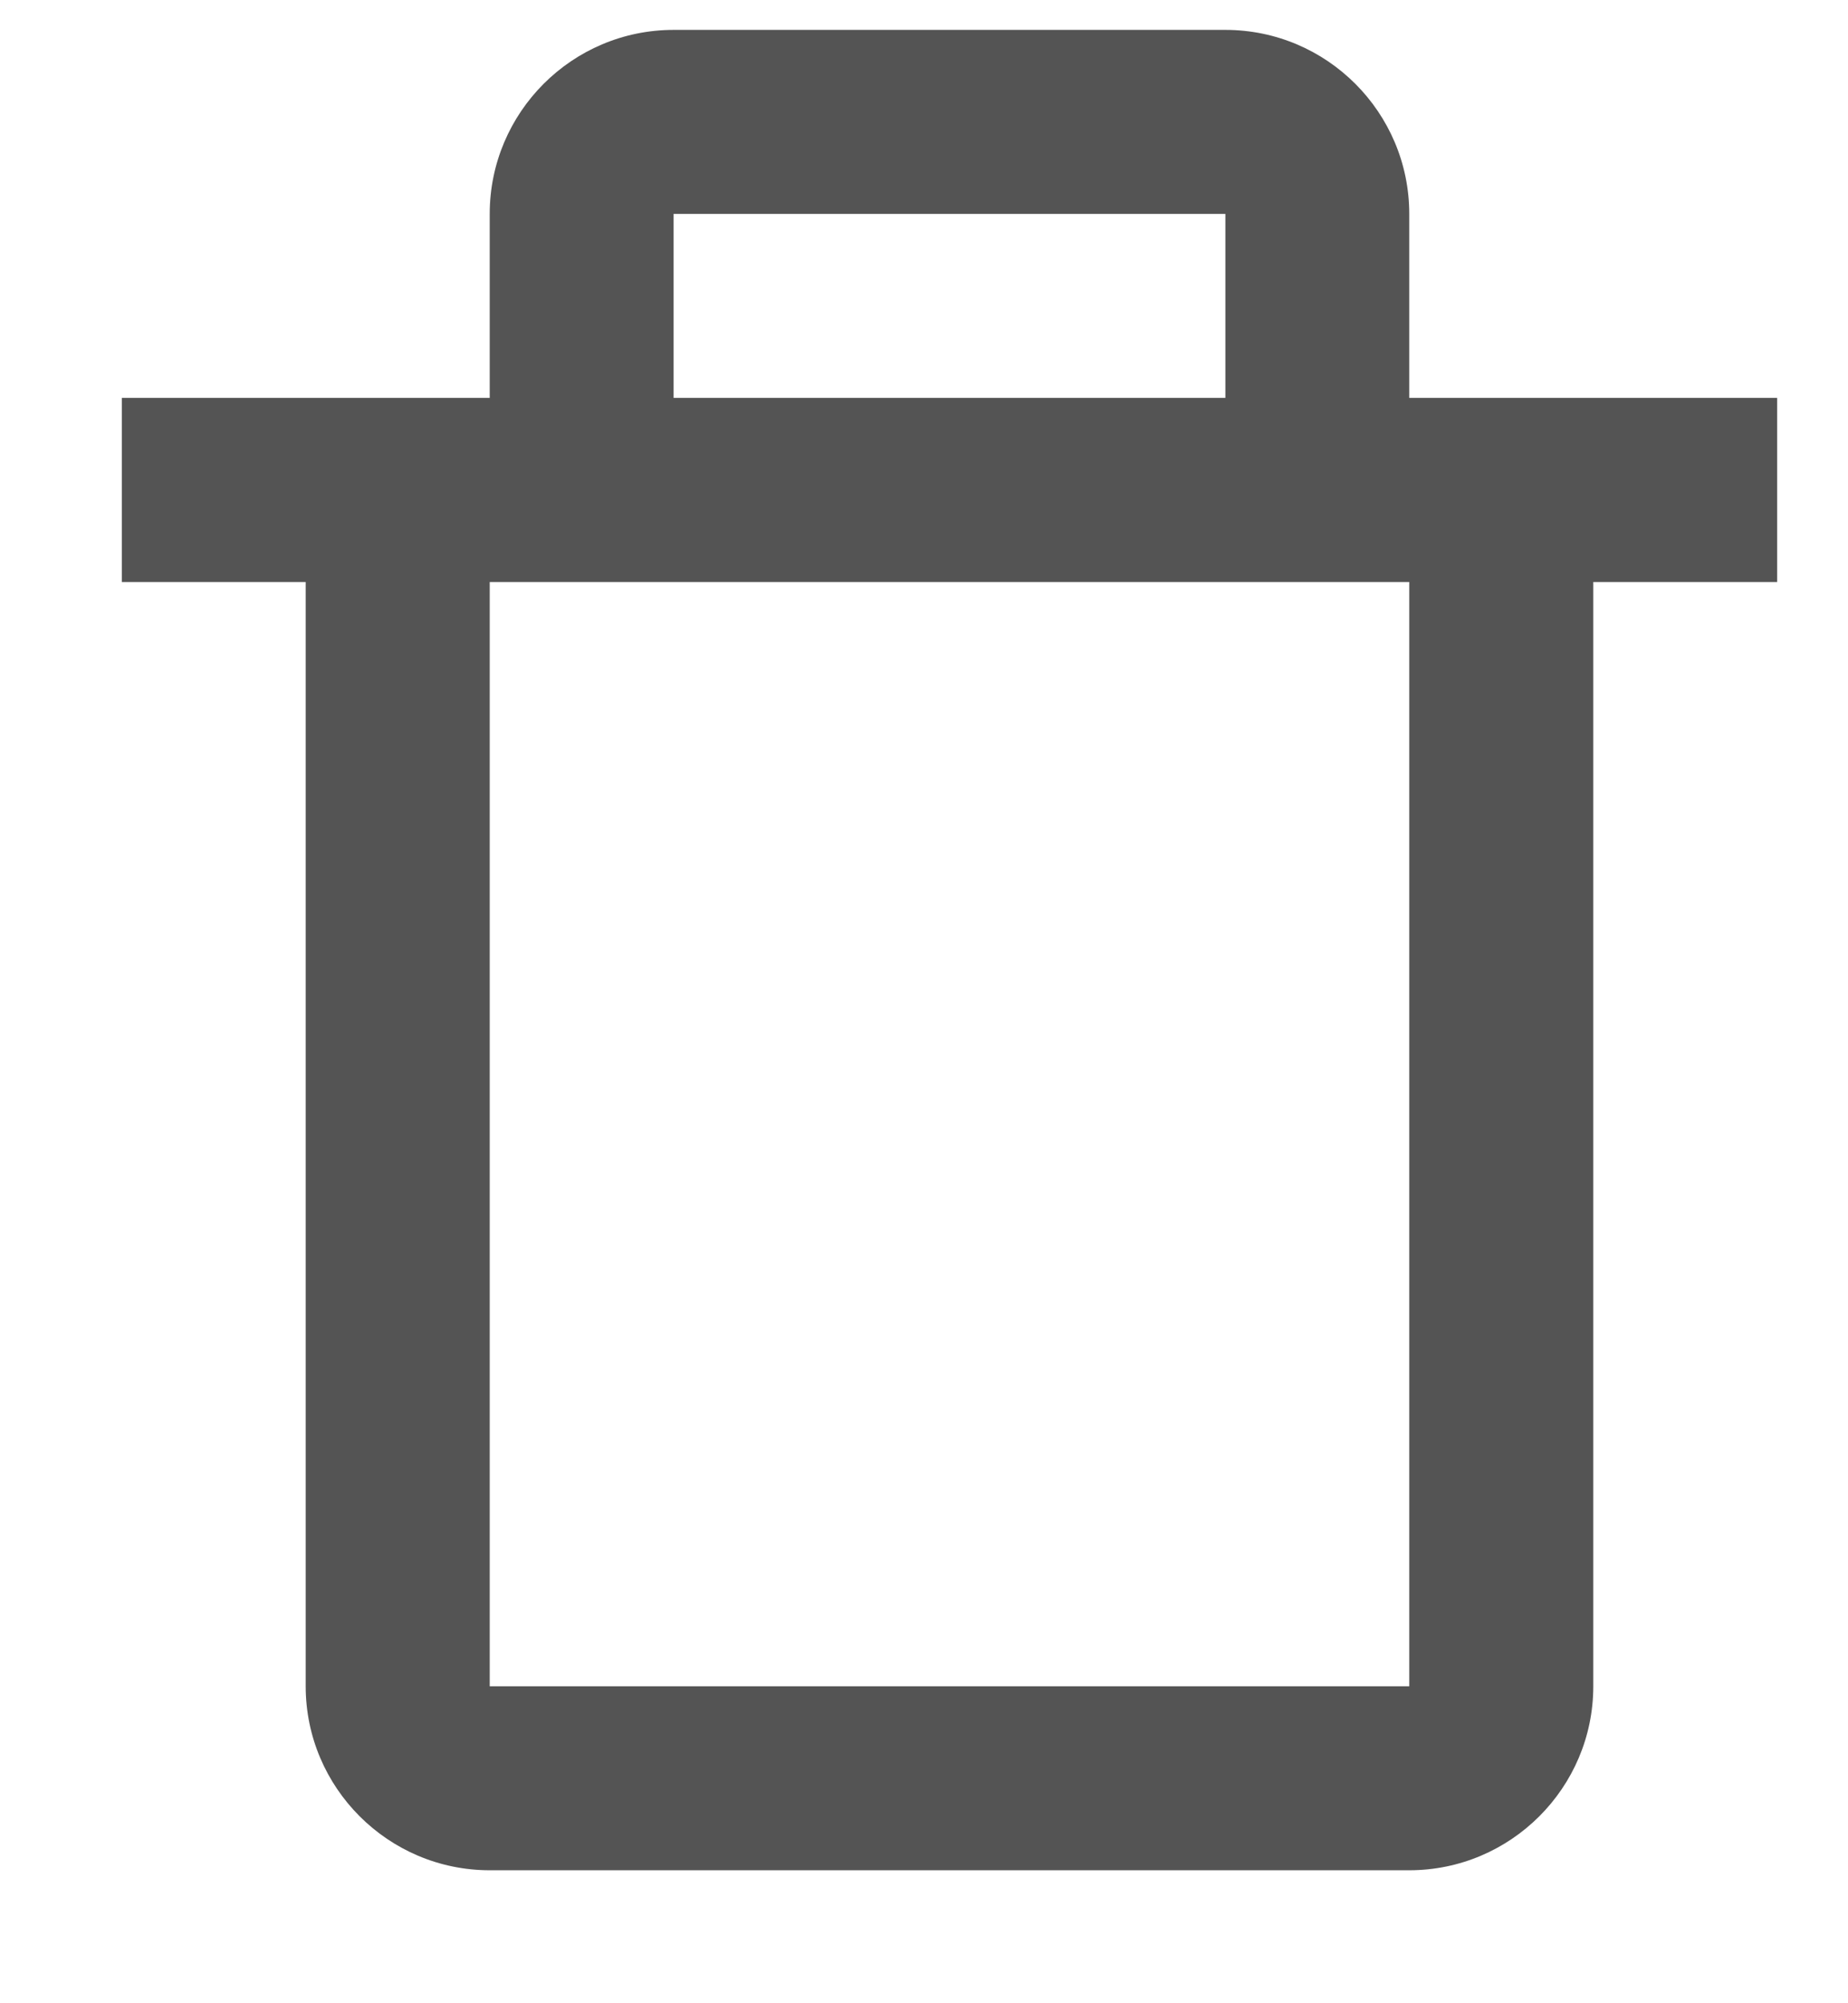 <svg width="12" height="13" viewBox="0 0 12 13" fill="none" xmlns="http://www.w3.org/2000/svg">
<path d="M7.957 0.194H4.374C3.715 0.194 3.18 0.73 3.18 1.388V2.582H0.791V3.777H1.985V10.943C1.985 11.601 2.521 12.137 3.18 12.137H9.151C9.81 12.137 10.346 11.601 10.346 10.943V3.777H11.54V2.582H9.151V1.388C9.151 0.73 8.616 0.194 7.957 0.194ZM4.374 1.388H7.957V2.582H4.374V1.388ZM9.151 10.943H3.18V3.777H9.151V10.943Z" fill="#545454"/>
</svg>

